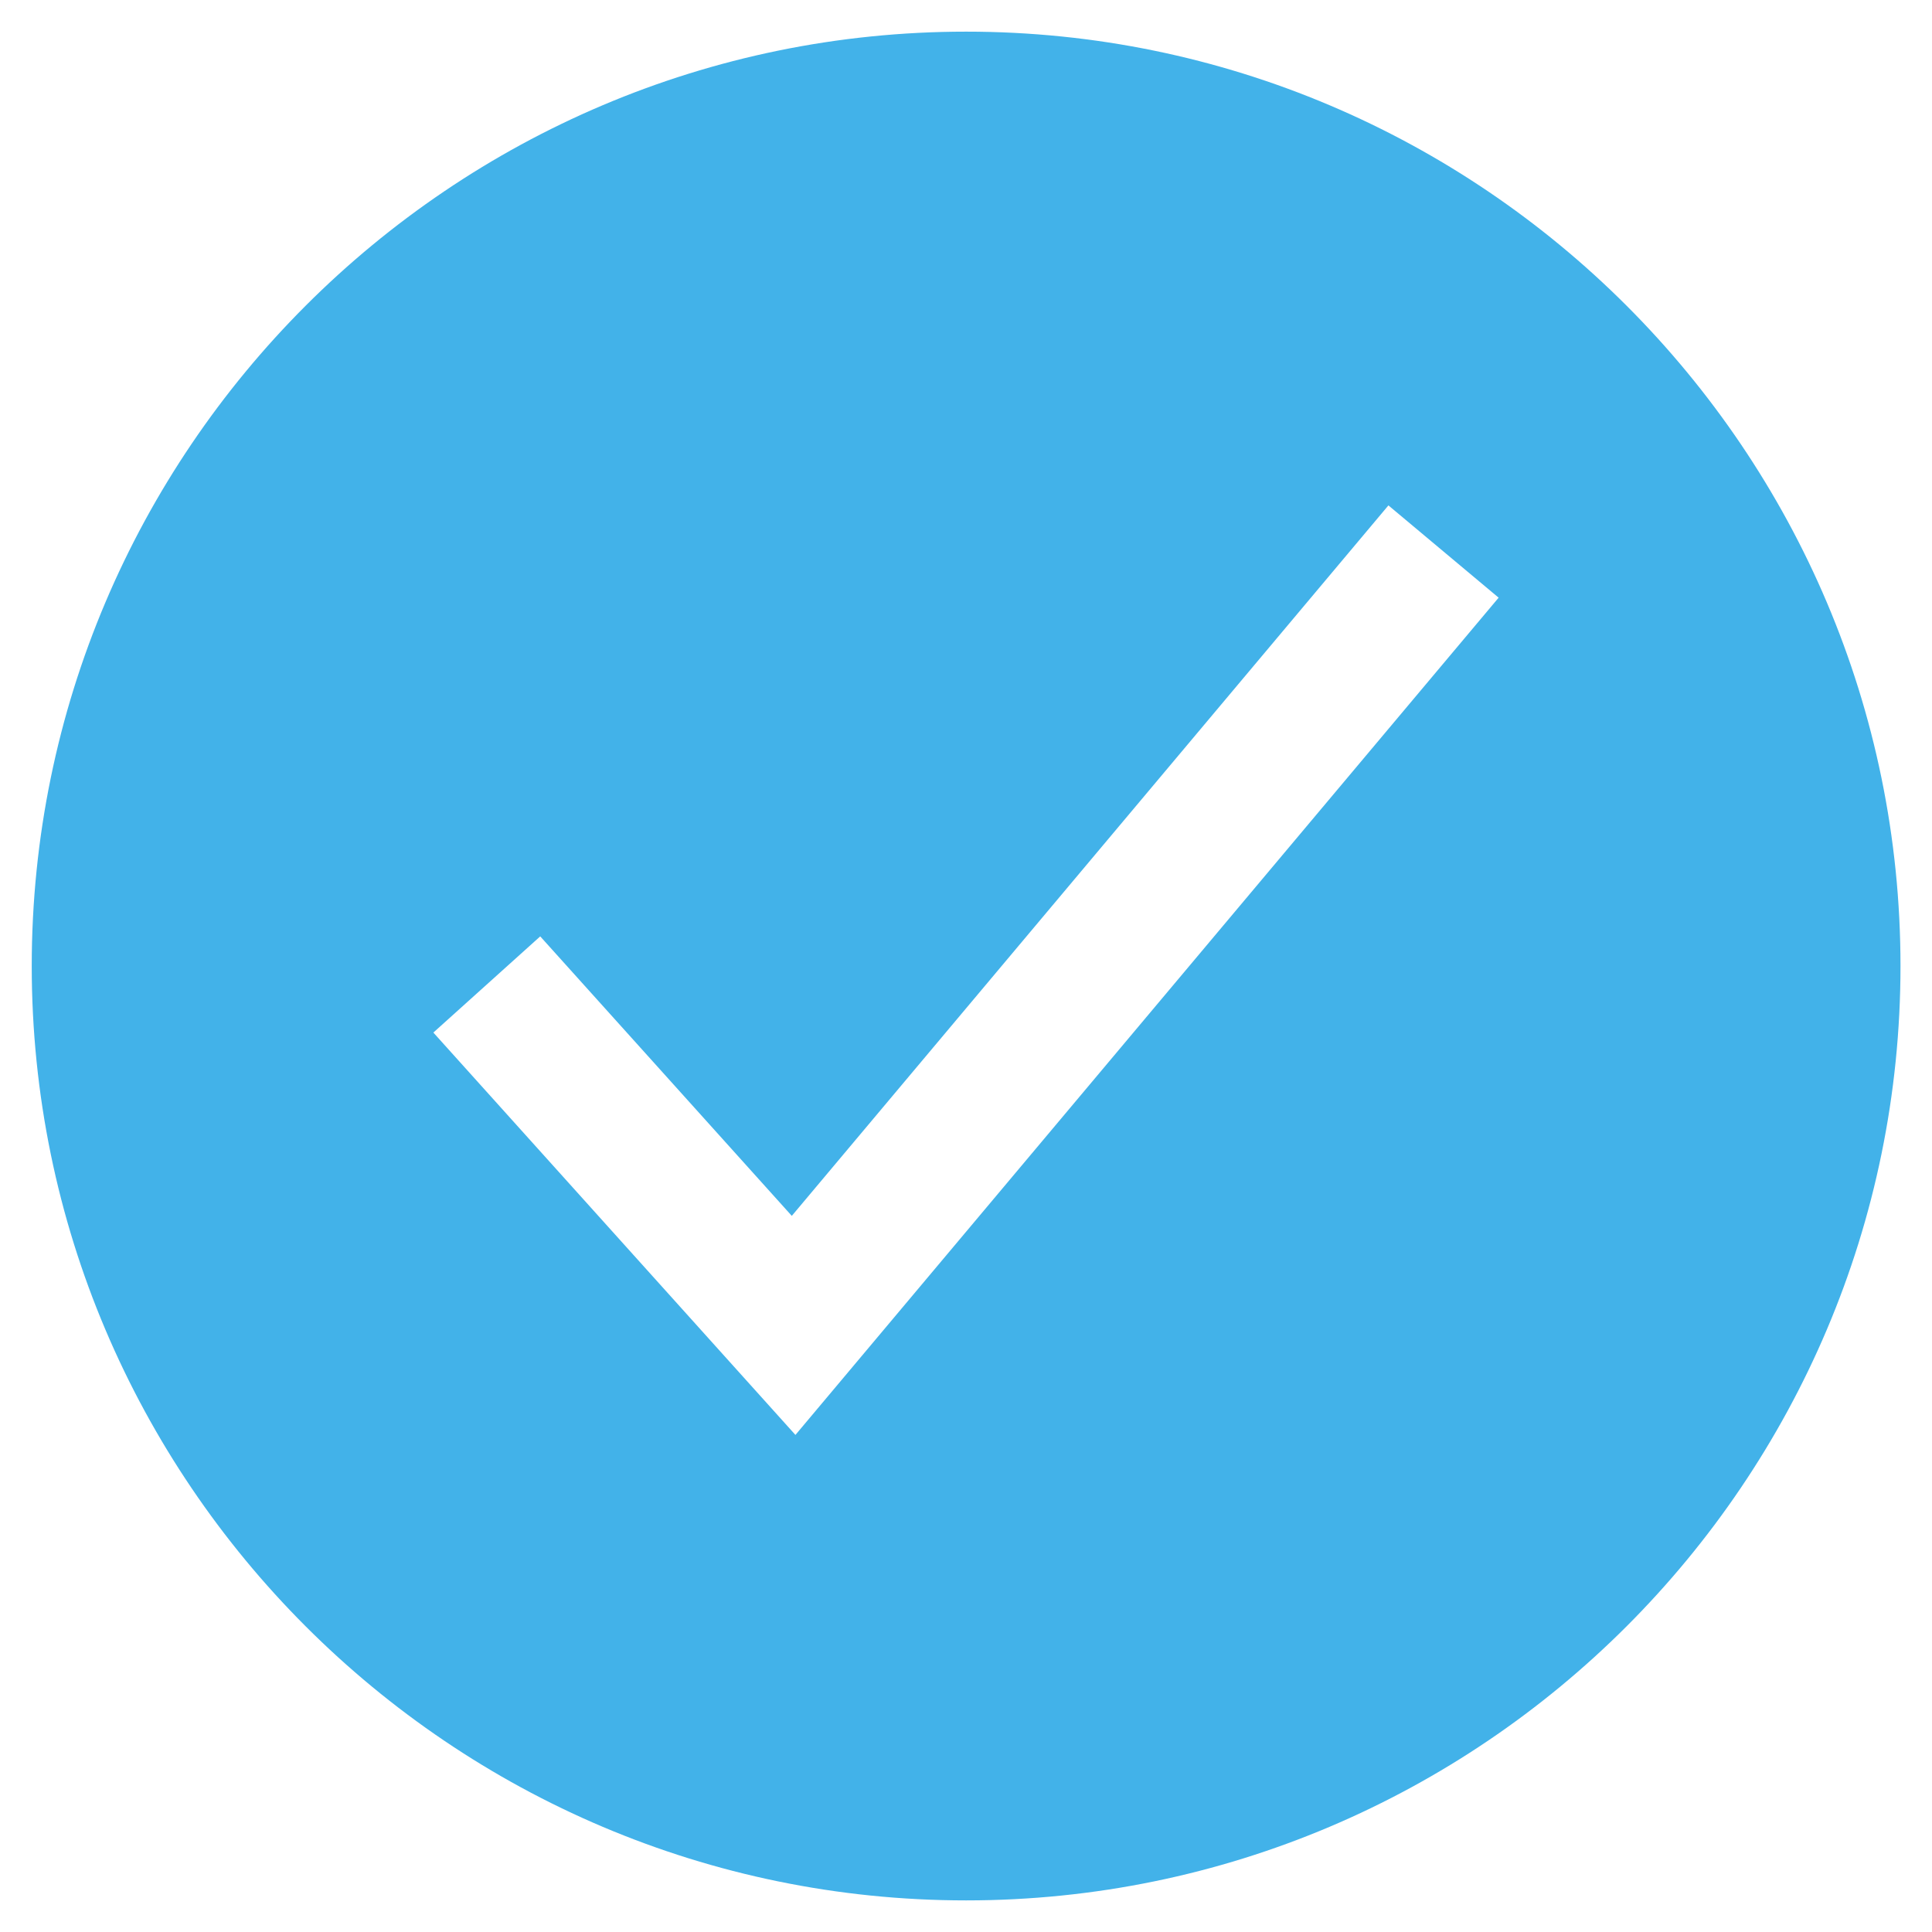 <svg width="42" height="42" viewBox="0 0 42 42" fill="none" xmlns="http://www.w3.org/2000/svg">
<path d="M21.003 0.688C9.803 0.688 0.69 9.8 0.69 21C0.69 32.201 9.803 41.313 21.003 41.313C32.203 41.313 41.315 32.201 41.315 21C41.315 9.8 32.203 0.688 21.003 0.688ZM17.292 31.194L9.421 22.447L11.744 20.356L17.213 26.432L30.183 10.987L32.579 12.993L17.292 31.194Z" fill="#42B2E9"/>
</svg>
